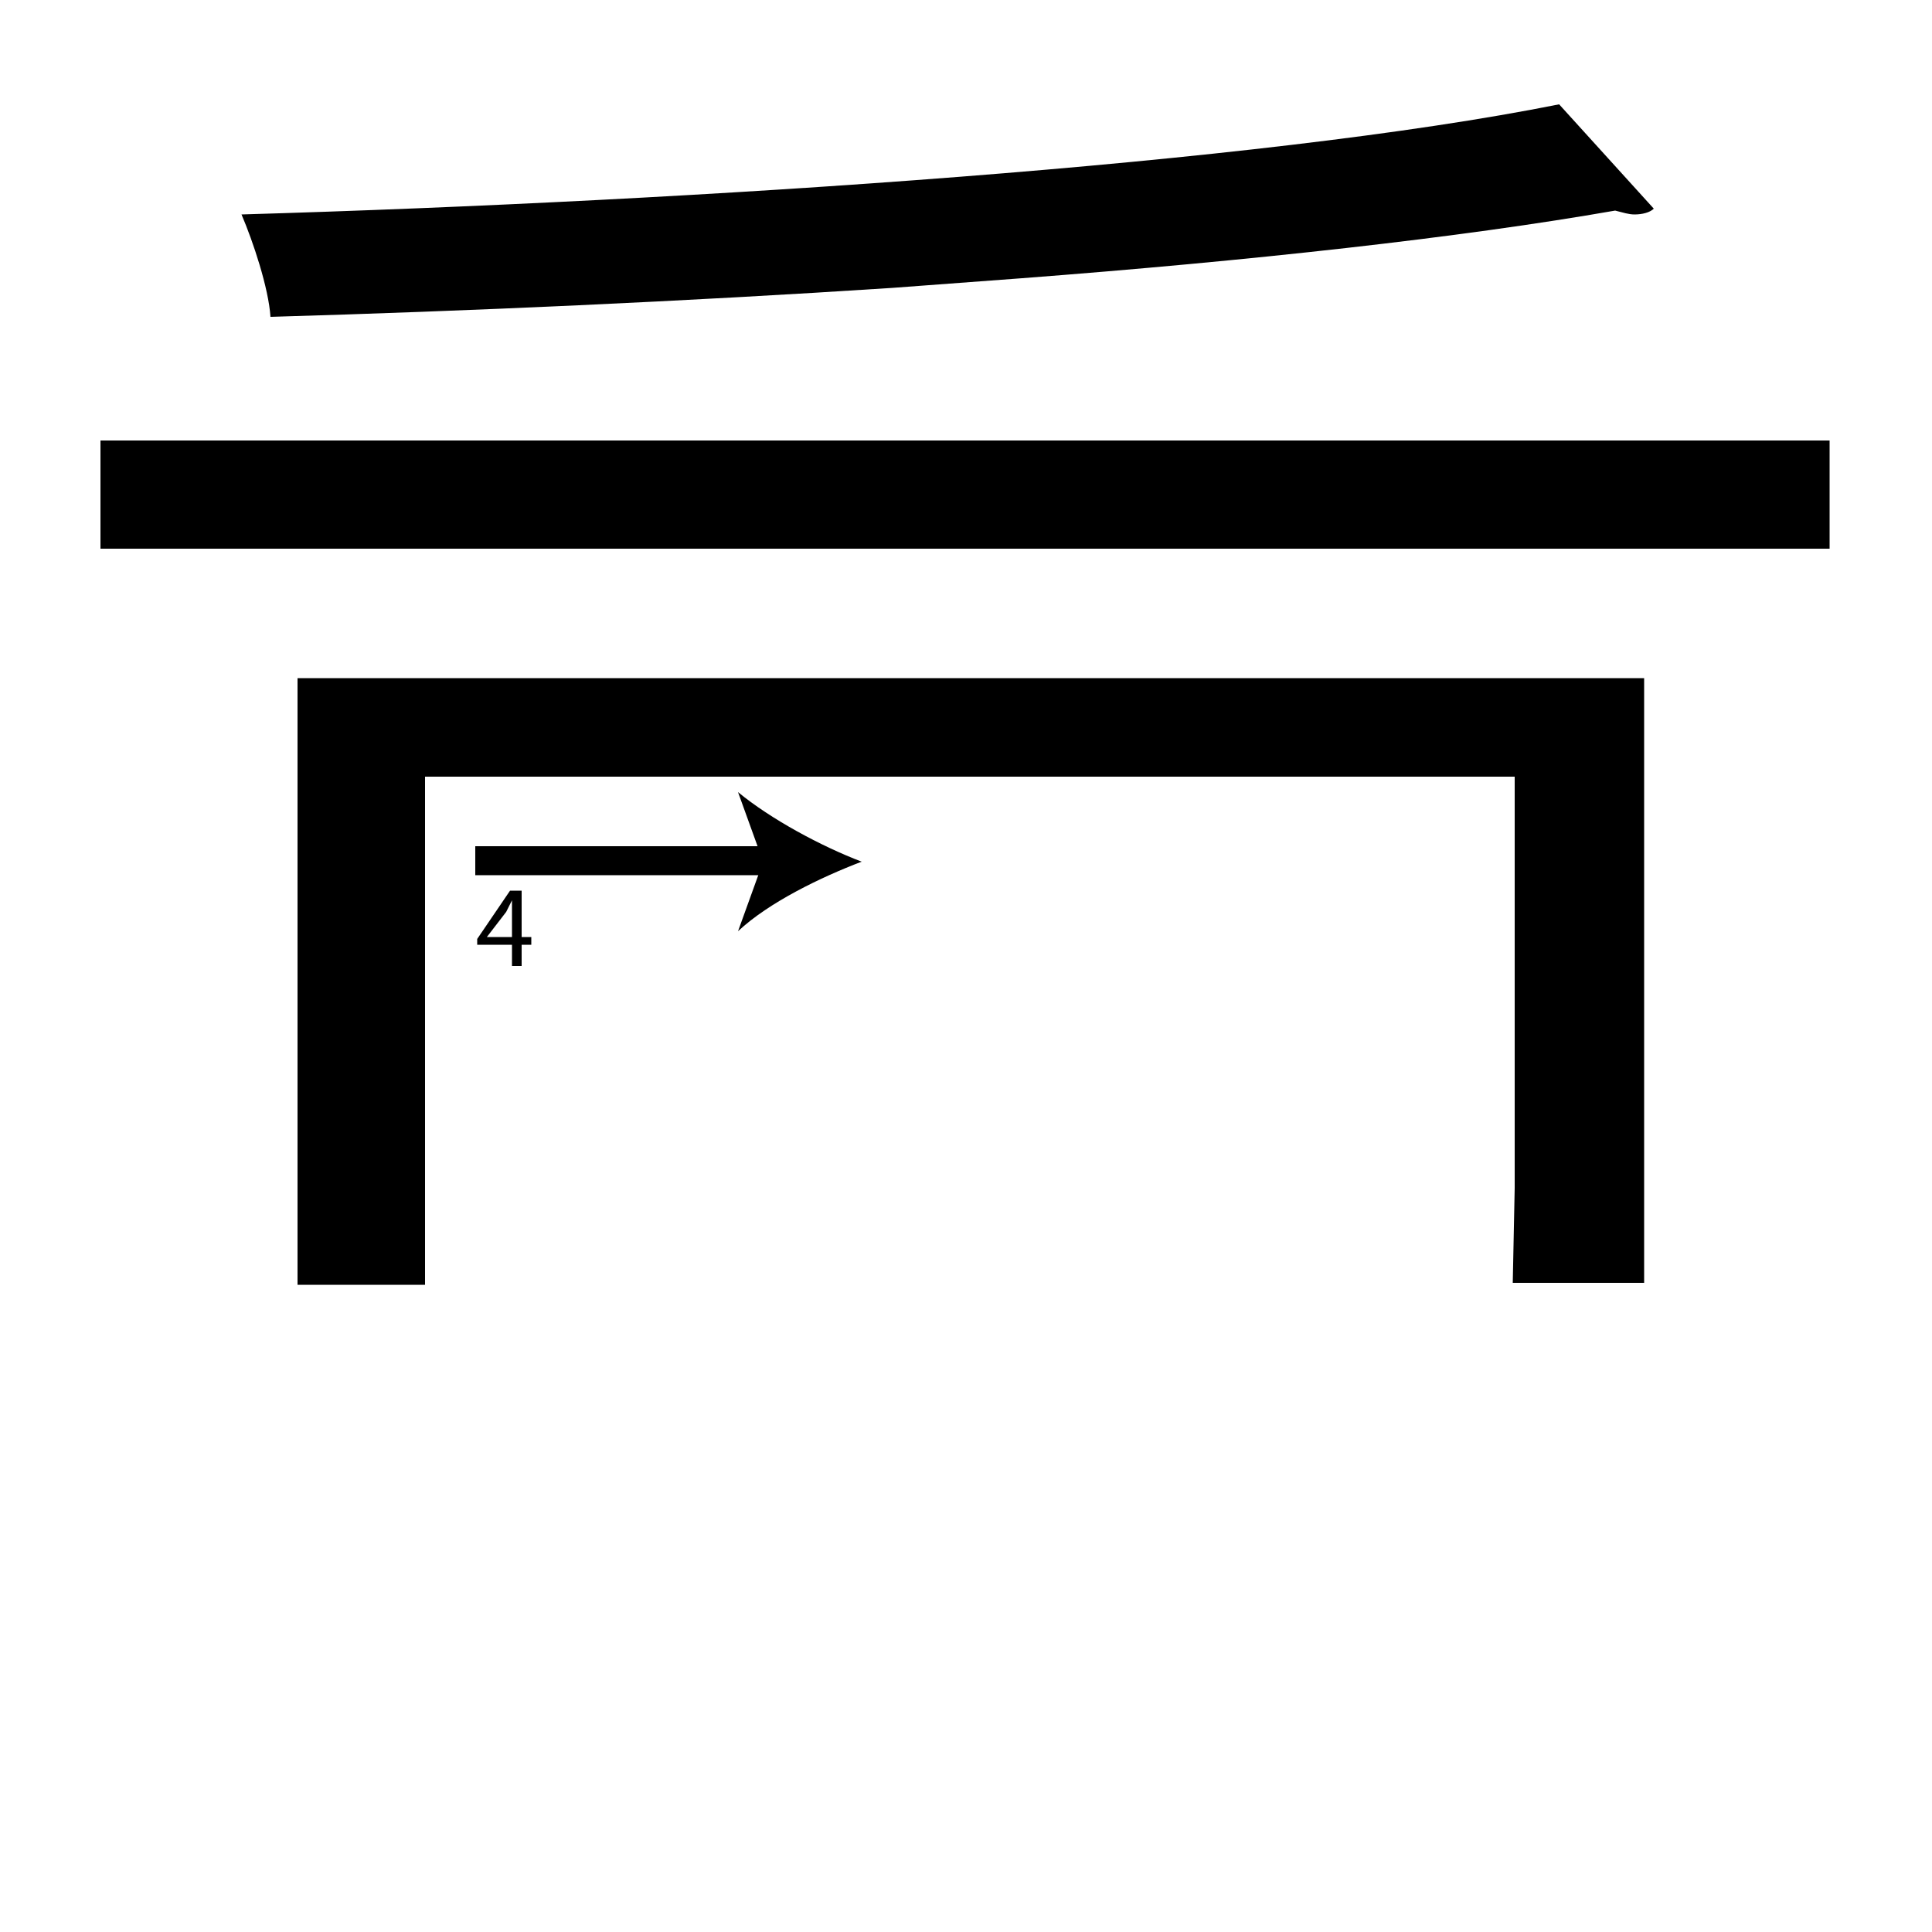 <?xml version="1.0" encoding="utf-8"?>
<!-- Generator: Adobe Illustrator 26.2.1, SVG Export Plug-In . SVG Version: 6.00 Build 0)  -->
<svg version="1.1" xmlns="http://www.w3.org/2000/svg" xmlns:xlink="http://www.w3.org/1999/xlink" x="0px" y="0px"
	 viewBox="0 0 100 100" style="enable-background:new 0 0 100 100;" xml:space="preserve" width = "100px" height = "100px">
<style type="text/css">
	.st0{display:none;}
	.st1{display:inline;}
</style> 

		<path d="M46.2,14.9c-10.7,0.7-21.9,1.2-32.2,1.5c-0.1-1.5-0.9-3.9-1.5-5.3c23.7-0.7,52.7-2.6,68.2-5.7l4.9,5.4
			c-0.2,0.2-0.6,0.3-1,0.3c-0.3,0-0.6-0.1-1-0.2c-8,1.4-18.9,2.6-30.7,3.5 M46.2,28.4h-41v-5.6h89.5v5.6H52.9 M78.4,61.5v-8.4v-4.7
			v-8.2H22v8.2v4.7v8.4v5h-6.6V35.1h69.7v31.3h-6.8"/>

		<line x1="24.6" y1="44.6" x2="44.6" y2="44.6"/>

			<rect x="24.6" y="43.8" width="15.5" height="1.5"/>

				<path d="M44.6,44.6c-2.1,0.8-4.8,2.1-6.4,3.6l1.3-3.6L38.2,41C39.9,42.4,42.5,43.8,44.6,44.6z"/>

		<path d="M26.5,50v-1.1h-1.8v-0.3l1.7-2.5H27v2.4h0.5v0.4H27V50H26.5z M26.5,48.5v-1.3c0-0.2,0-0.4,0-0.6h0
			c-0.1,0.2-0.2,0.4-0.3,0.6l-1,1.3v0H26.5z"/>


</svg>